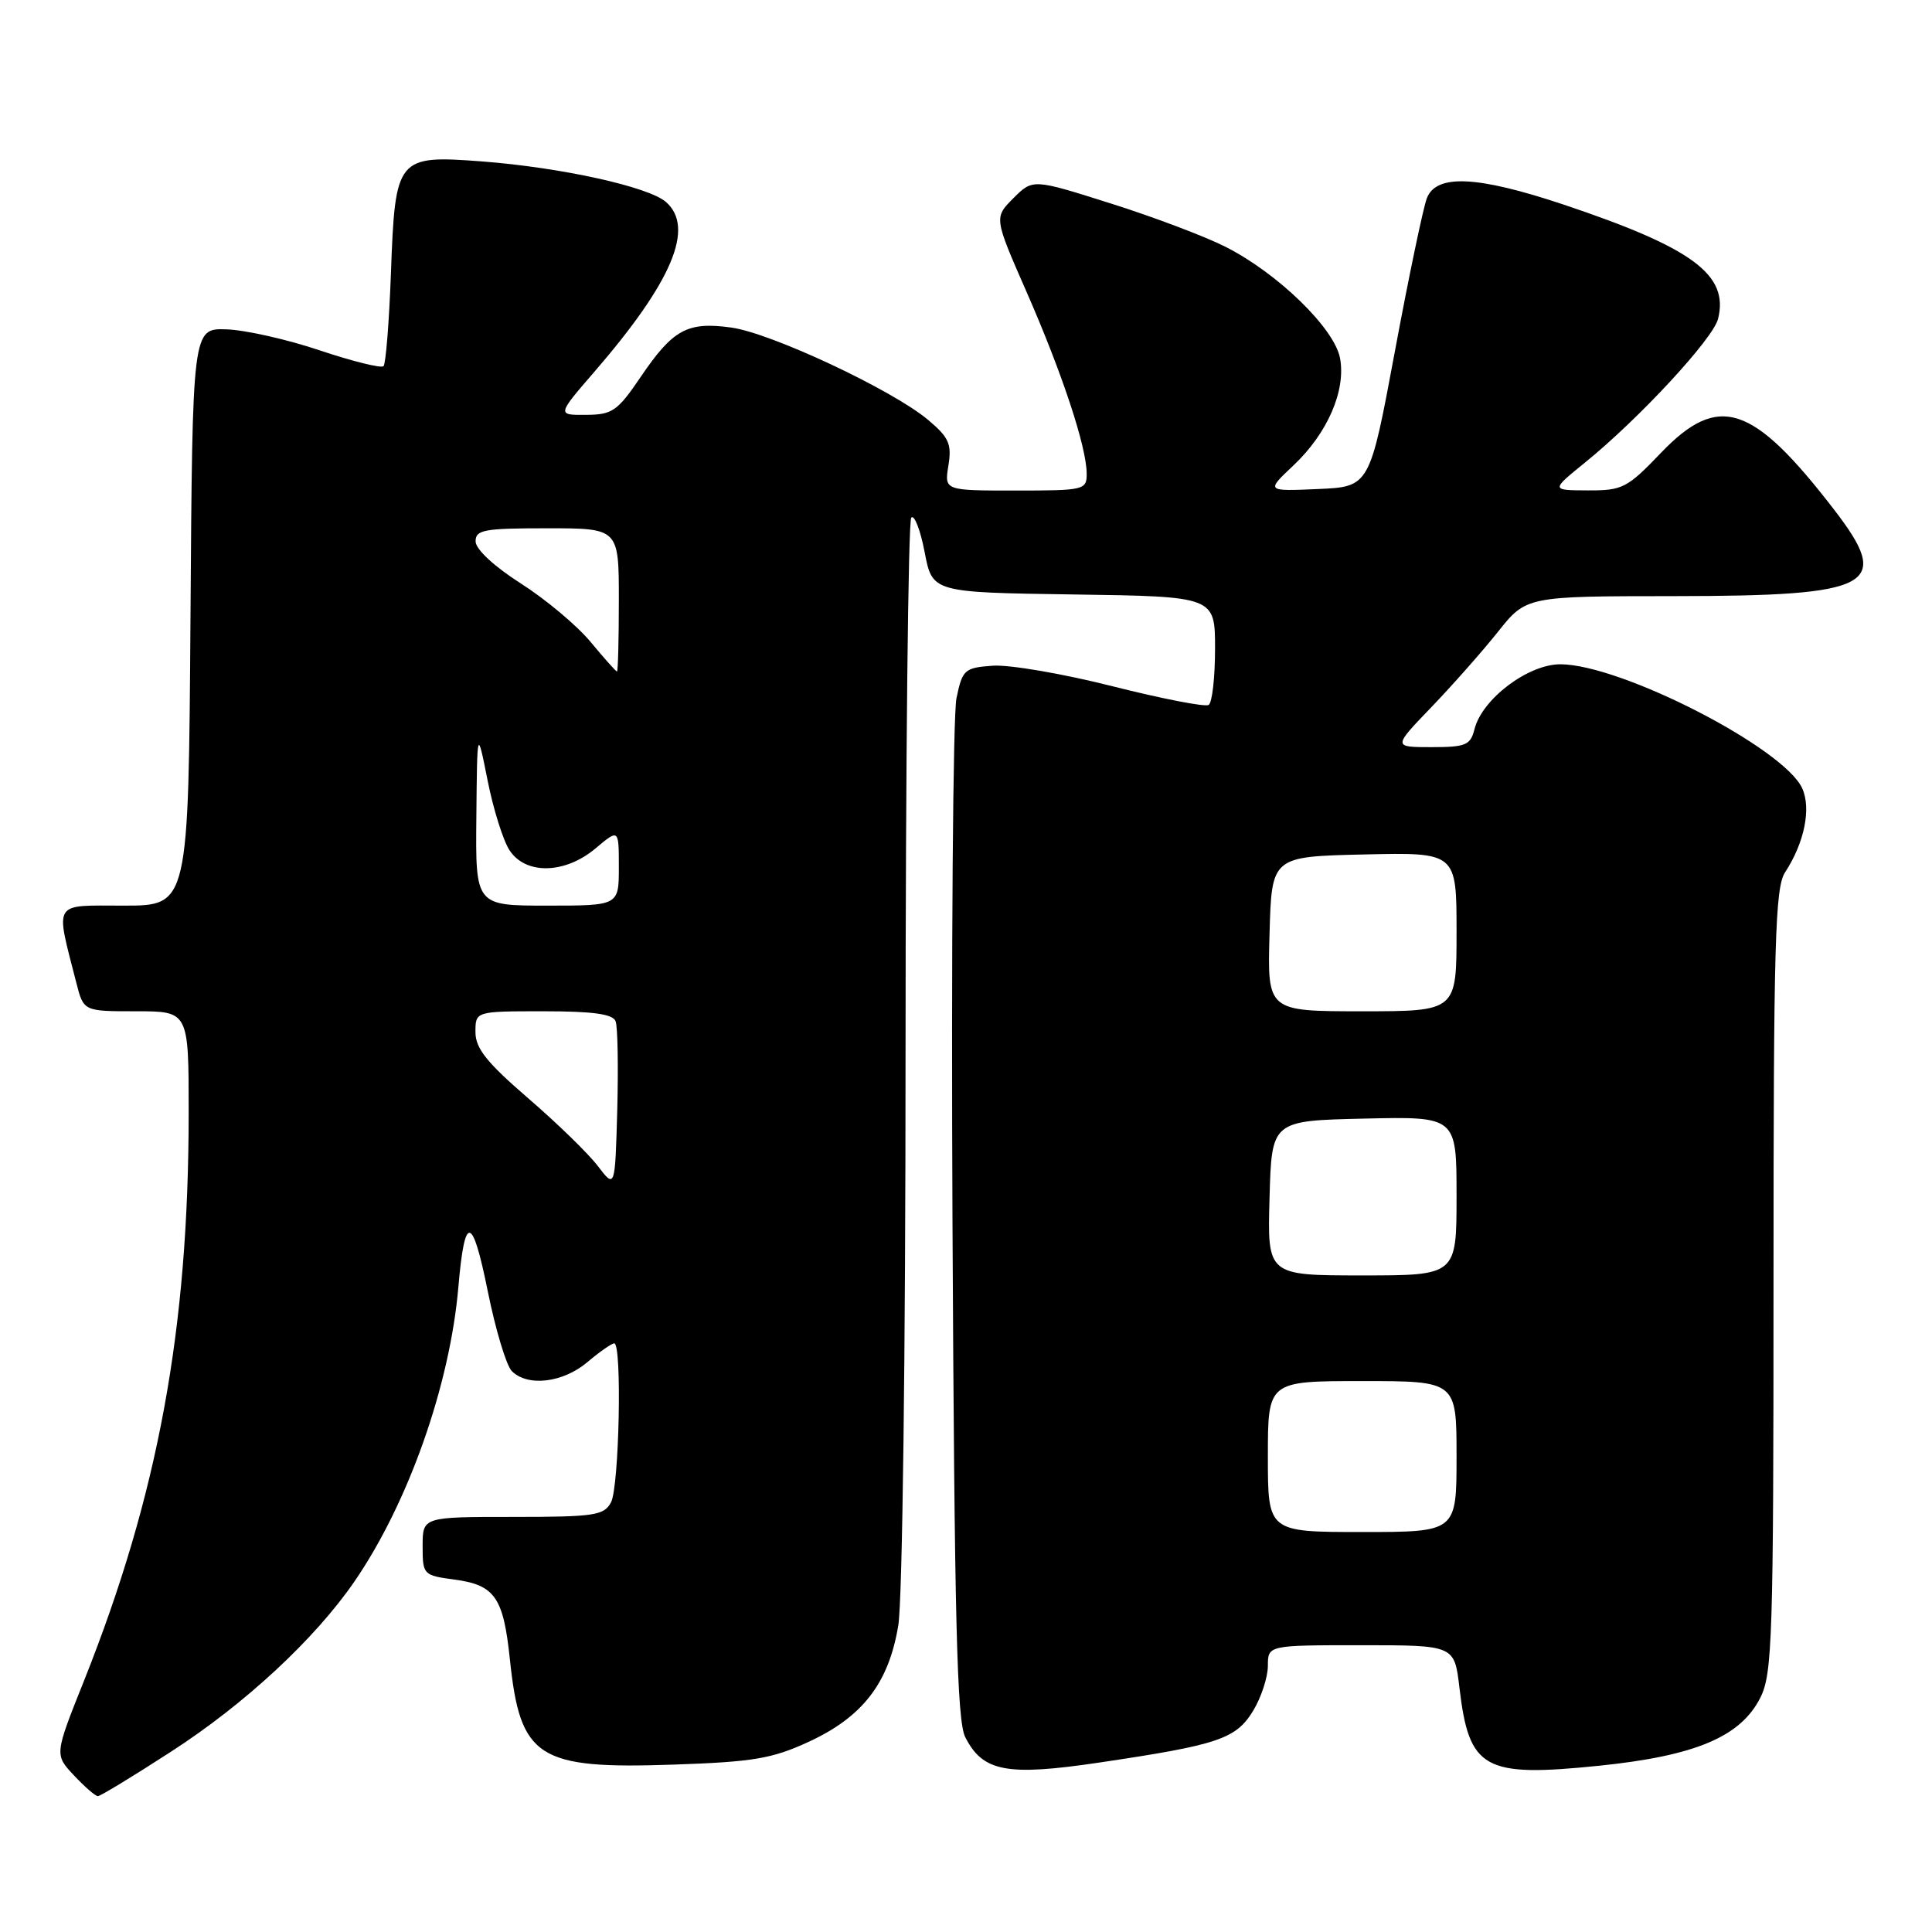 <?xml version="1.0" encoding="UTF-8" standalone="no"?>
<!DOCTYPE svg PUBLIC "-//W3C//DTD SVG 1.1//EN" "http://www.w3.org/Graphics/SVG/1.1/DTD/svg11.dtd" >
<svg xmlns="http://www.w3.org/2000/svg" xmlns:xlink="http://www.w3.org/1999/xlink" version="1.1" viewBox="0 0 256 256">
 <g >
 <path fill="currentColor"
d=" M 22.67 232.10 C 32.46 225.78 41.70 217.20 46.95 209.58 C 54.10 199.18 59.62 183.55 60.74 170.50 C 61.58 160.81 62.58 160.95 64.62 171.04 C 65.65 176.16 67.09 180.95 67.82 181.68 C 69.92 183.78 74.58 183.23 77.82 180.50 C 79.45 179.12 81.06 178.00 81.39 178.00 C 82.44 178.00 82.05 197.03 80.96 199.07 C 80.03 200.81 78.77 201.00 67.96 201.00 C 56.00 201.00 56.00 201.00 56.00 204.87 C 56.00 208.66 56.09 208.75 60.21 209.30 C 65.57 210.02 66.70 211.64 67.56 219.85 C 68.93 232.96 71.22 234.44 89.25 233.82 C 99.76 233.46 102.30 233.04 107.11 230.82 C 114.31 227.51 117.77 223.02 119.03 215.36 C 119.58 212.02 119.99 179.41 119.99 139.42 C 120.00 100.87 120.34 68.99 120.75 68.58 C 121.16 68.17 121.96 70.23 122.52 73.16 C 123.54 78.50 123.54 78.50 142.27 78.77 C 161.00 79.04 161.00 79.04 161.00 85.96 C 161.00 89.77 160.62 93.12 160.15 93.41 C 159.68 93.70 153.94 92.58 147.40 90.93 C 140.85 89.27 133.72 88.05 131.54 88.21 C 127.80 88.48 127.53 88.72 126.74 92.50 C 126.27 94.70 126.04 125.97 126.21 162.00 C 126.47 214.83 126.80 228.02 127.90 230.18 C 130.23 234.77 133.39 235.37 145.65 233.55 C 161.43 231.21 163.77 230.42 166.04 226.70 C 167.11 224.94 167.99 222.26 168.00 220.75 C 168.00 218.00 168.00 218.00 180.36 218.00 C 192.72 218.00 192.72 218.00 193.38 223.61 C 194.66 234.45 196.59 235.53 211.89 233.97 C 224.65 232.66 230.64 230.13 233.25 224.96 C 234.85 221.80 235.00 217.03 235.00 169.71 C 235.00 124.85 235.21 117.62 236.53 115.59 C 239.09 111.68 240.02 107.13 238.80 104.45 C 236.36 99.11 214.83 88.06 206.78 88.02 C 202.50 88.00 196.39 92.61 195.38 96.61 C 194.85 98.74 194.23 99.00 189.68 99.00 C 184.57 99.00 184.57 99.00 189.62 93.75 C 192.40 90.86 196.38 86.36 198.46 83.75 C 202.24 79.00 202.24 79.00 221.87 78.99 C 248.34 78.97 250.81 77.62 242.98 67.47 C 232.21 53.51 227.72 52.05 220.09 60.00 C 215.61 64.68 214.98 65.00 210.40 64.98 C 205.50 64.96 205.50 64.96 210.00 61.31 C 217.14 55.53 226.99 44.90 227.65 42.26 C 229.12 36.41 224.29 32.84 207.19 27.11 C 195.75 23.29 190.34 23.03 189.07 26.25 C 188.59 27.49 186.68 36.60 184.84 46.50 C 181.49 64.50 181.49 64.50 174.62 64.80 C 167.75 65.10 167.75 65.10 171.37 61.69 C 175.91 57.41 178.36 51.75 177.56 47.45 C 176.81 43.50 169.32 36.21 162.38 32.70 C 159.70 31.34 152.86 28.75 147.18 26.96 C 136.86 23.69 136.86 23.69 134.28 26.26 C 131.71 28.84 131.71 28.84 136.02 38.67 C 140.73 49.40 143.98 59.22 143.99 62.75 C 144.00 64.92 143.69 65.00 134.56 65.00 C 125.13 65.00 125.13 65.00 125.67 61.68 C 126.13 58.83 125.74 57.96 122.98 55.64 C 118.26 51.67 102.18 44.12 96.88 43.40 C 91.08 42.60 89.17 43.65 84.91 49.92 C 81.82 54.48 81.14 54.95 77.65 54.97 C 73.80 55.00 73.80 55.00 78.77 49.25 C 89.08 37.32 92.10 30.16 88.25 26.77 C 85.96 24.75 74.36 22.19 63.87 21.39 C 52.58 20.54 52.36 20.81 51.80 36.23 C 51.56 42.68 51.12 48.21 50.82 48.52 C 50.51 48.82 46.71 47.88 42.38 46.43 C 38.05 44.97 32.48 43.72 30.00 43.64 C 25.50 43.50 25.50 43.50 25.24 81.75 C 24.98 120.00 24.98 120.00 16.41 120.00 C 6.85 120.00 7.31 119.24 10.12 130.25 C 11.08 134.00 11.08 134.00 18.04 134.00 C 25.00 134.00 25.00 134.00 25.00 147.39 C 25.00 176.14 20.95 198.09 11.12 222.74 C 7.22 232.50 7.22 232.50 9.80 235.25 C 11.22 236.76 12.64 238.00 12.97 238.00 C 13.29 238.00 17.66 235.35 22.67 232.10 Z  M 168.00 193.00 C 168.00 183.00 168.00 183.00 180.50 183.00 C 193.00 183.00 193.00 183.00 193.00 193.00 C 193.00 203.00 193.00 203.00 180.50 203.00 C 168.00 203.00 168.00 203.00 168.00 193.00 Z  M 168.22 158.75 C 168.50 148.50 168.50 148.50 180.75 148.22 C 193.00 147.94 193.00 147.94 193.00 158.47 C 193.00 169.00 193.00 169.00 180.47 169.00 C 167.93 169.00 167.93 169.00 168.22 158.75 Z  M 79.21 154.50 C 77.96 152.85 73.79 148.80 69.96 145.50 C 64.49 140.78 63.00 138.91 63.00 136.75 C 63.00 134.00 63.00 134.00 72.03 134.00 C 78.58 134.00 81.20 134.36 81.57 135.32 C 81.85 136.04 81.94 141.33 81.79 147.07 C 81.50 157.50 81.50 157.50 79.21 154.50 Z  M 168.22 123.75 C 168.50 113.50 168.50 113.50 180.75 113.22 C 193.00 112.94 193.00 112.94 193.00 123.47 C 193.00 134.00 193.00 134.00 180.47 134.00 C 167.93 134.00 167.93 134.00 168.22 123.75 Z  M 63.12 108.25 C 63.23 96.50 63.23 96.50 64.61 103.41 C 65.36 107.21 66.67 111.37 67.51 112.66 C 69.66 115.94 74.87 115.82 78.92 112.41 C 82.00 109.82 82.00 109.82 82.00 114.91 C 82.00 120.00 82.00 120.00 72.50 120.00 C 63.00 120.00 63.00 120.00 63.12 108.25 Z  M 78.24 85.04 C 76.45 82.88 72.29 79.40 69.01 77.31 C 65.48 75.06 63.03 72.78 63.02 71.75 C 63.00 70.20 64.11 70.00 72.50 70.00 C 82.00 70.00 82.00 70.00 82.00 79.50 C 82.00 84.72 81.89 88.99 81.75 88.98 C 81.61 88.97 80.03 87.20 78.24 85.04 Z "/>
</g>
</svg>